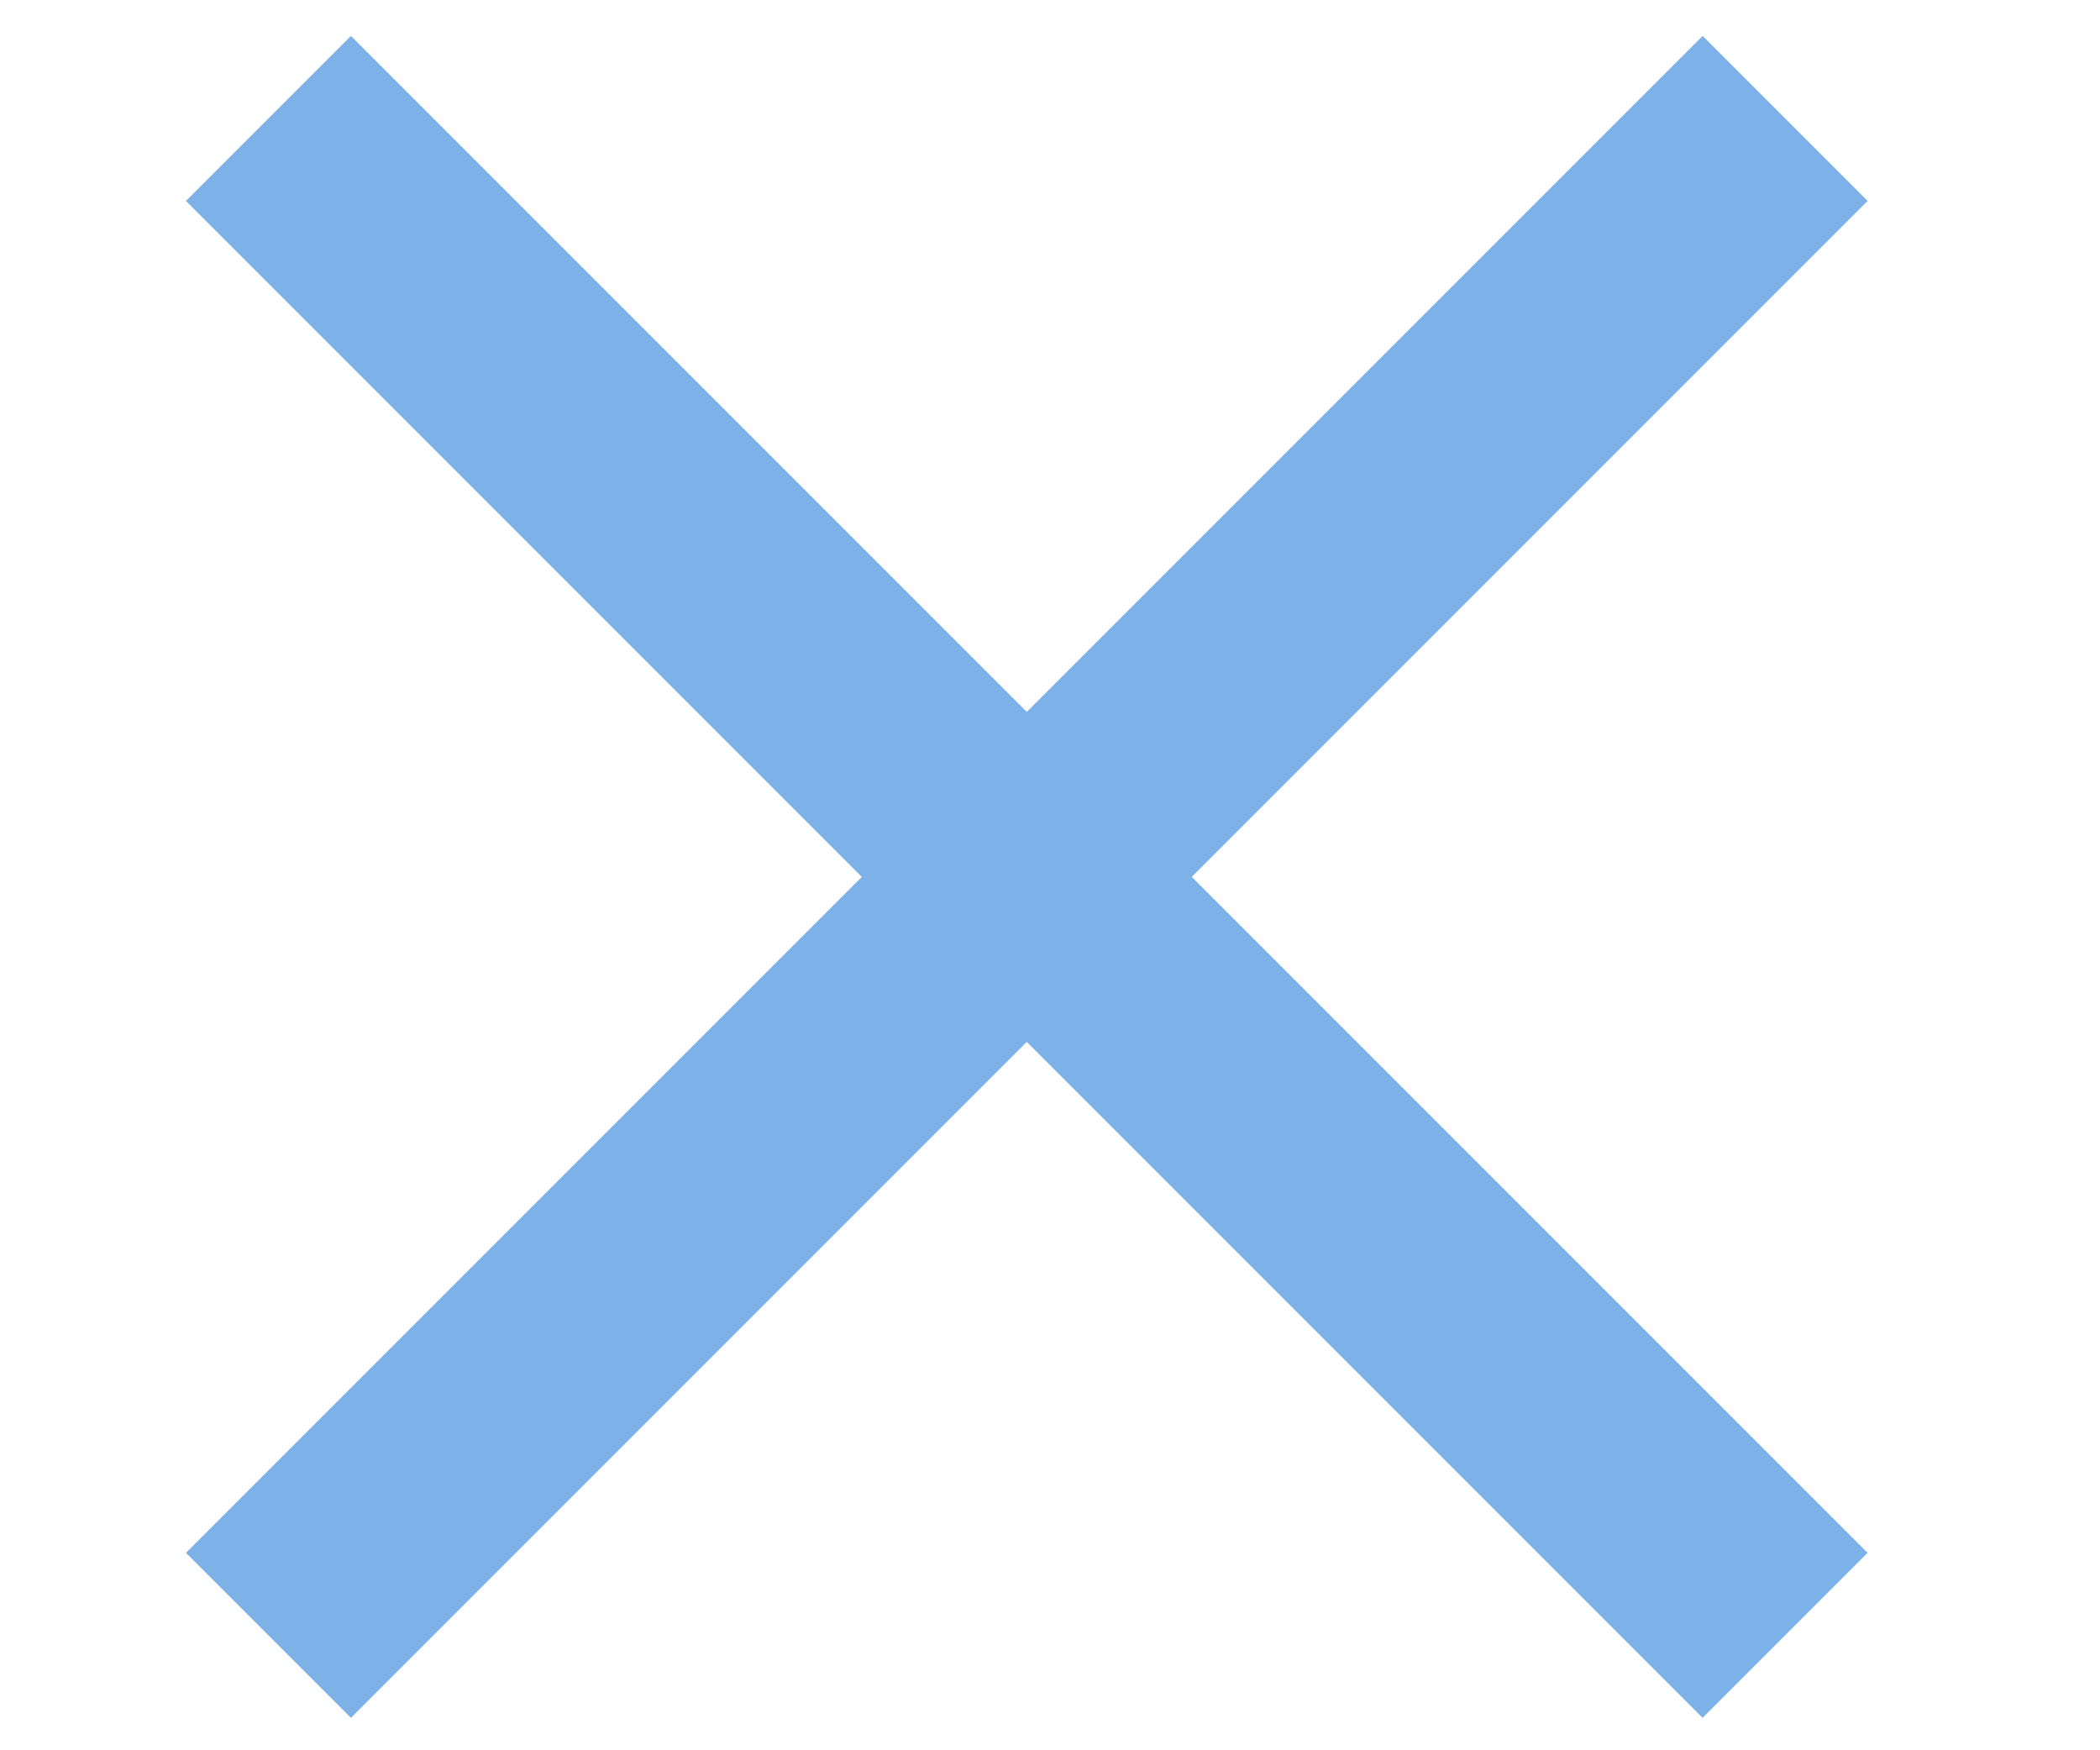 <svg width="18" height="15" viewBox="0 0 18 15" fill="none" xmlns="http://www.w3.org/2000/svg">
<g clip-path="url(#clip0_1350_117)">
<path d="M2.301 1.015L15.301 14.015" stroke="#7CB2E8" stroke-width="2"/>
<path d="M15.301 1.015L2.301 14.015" stroke="#7CB2E8" stroke-width="2"/>
</g>
<defs>
<clipPath id="clip0_1350_117">
<rect width="17.553" height="14.978" fill="white"/>
</clipPath>
</defs>
</svg>
